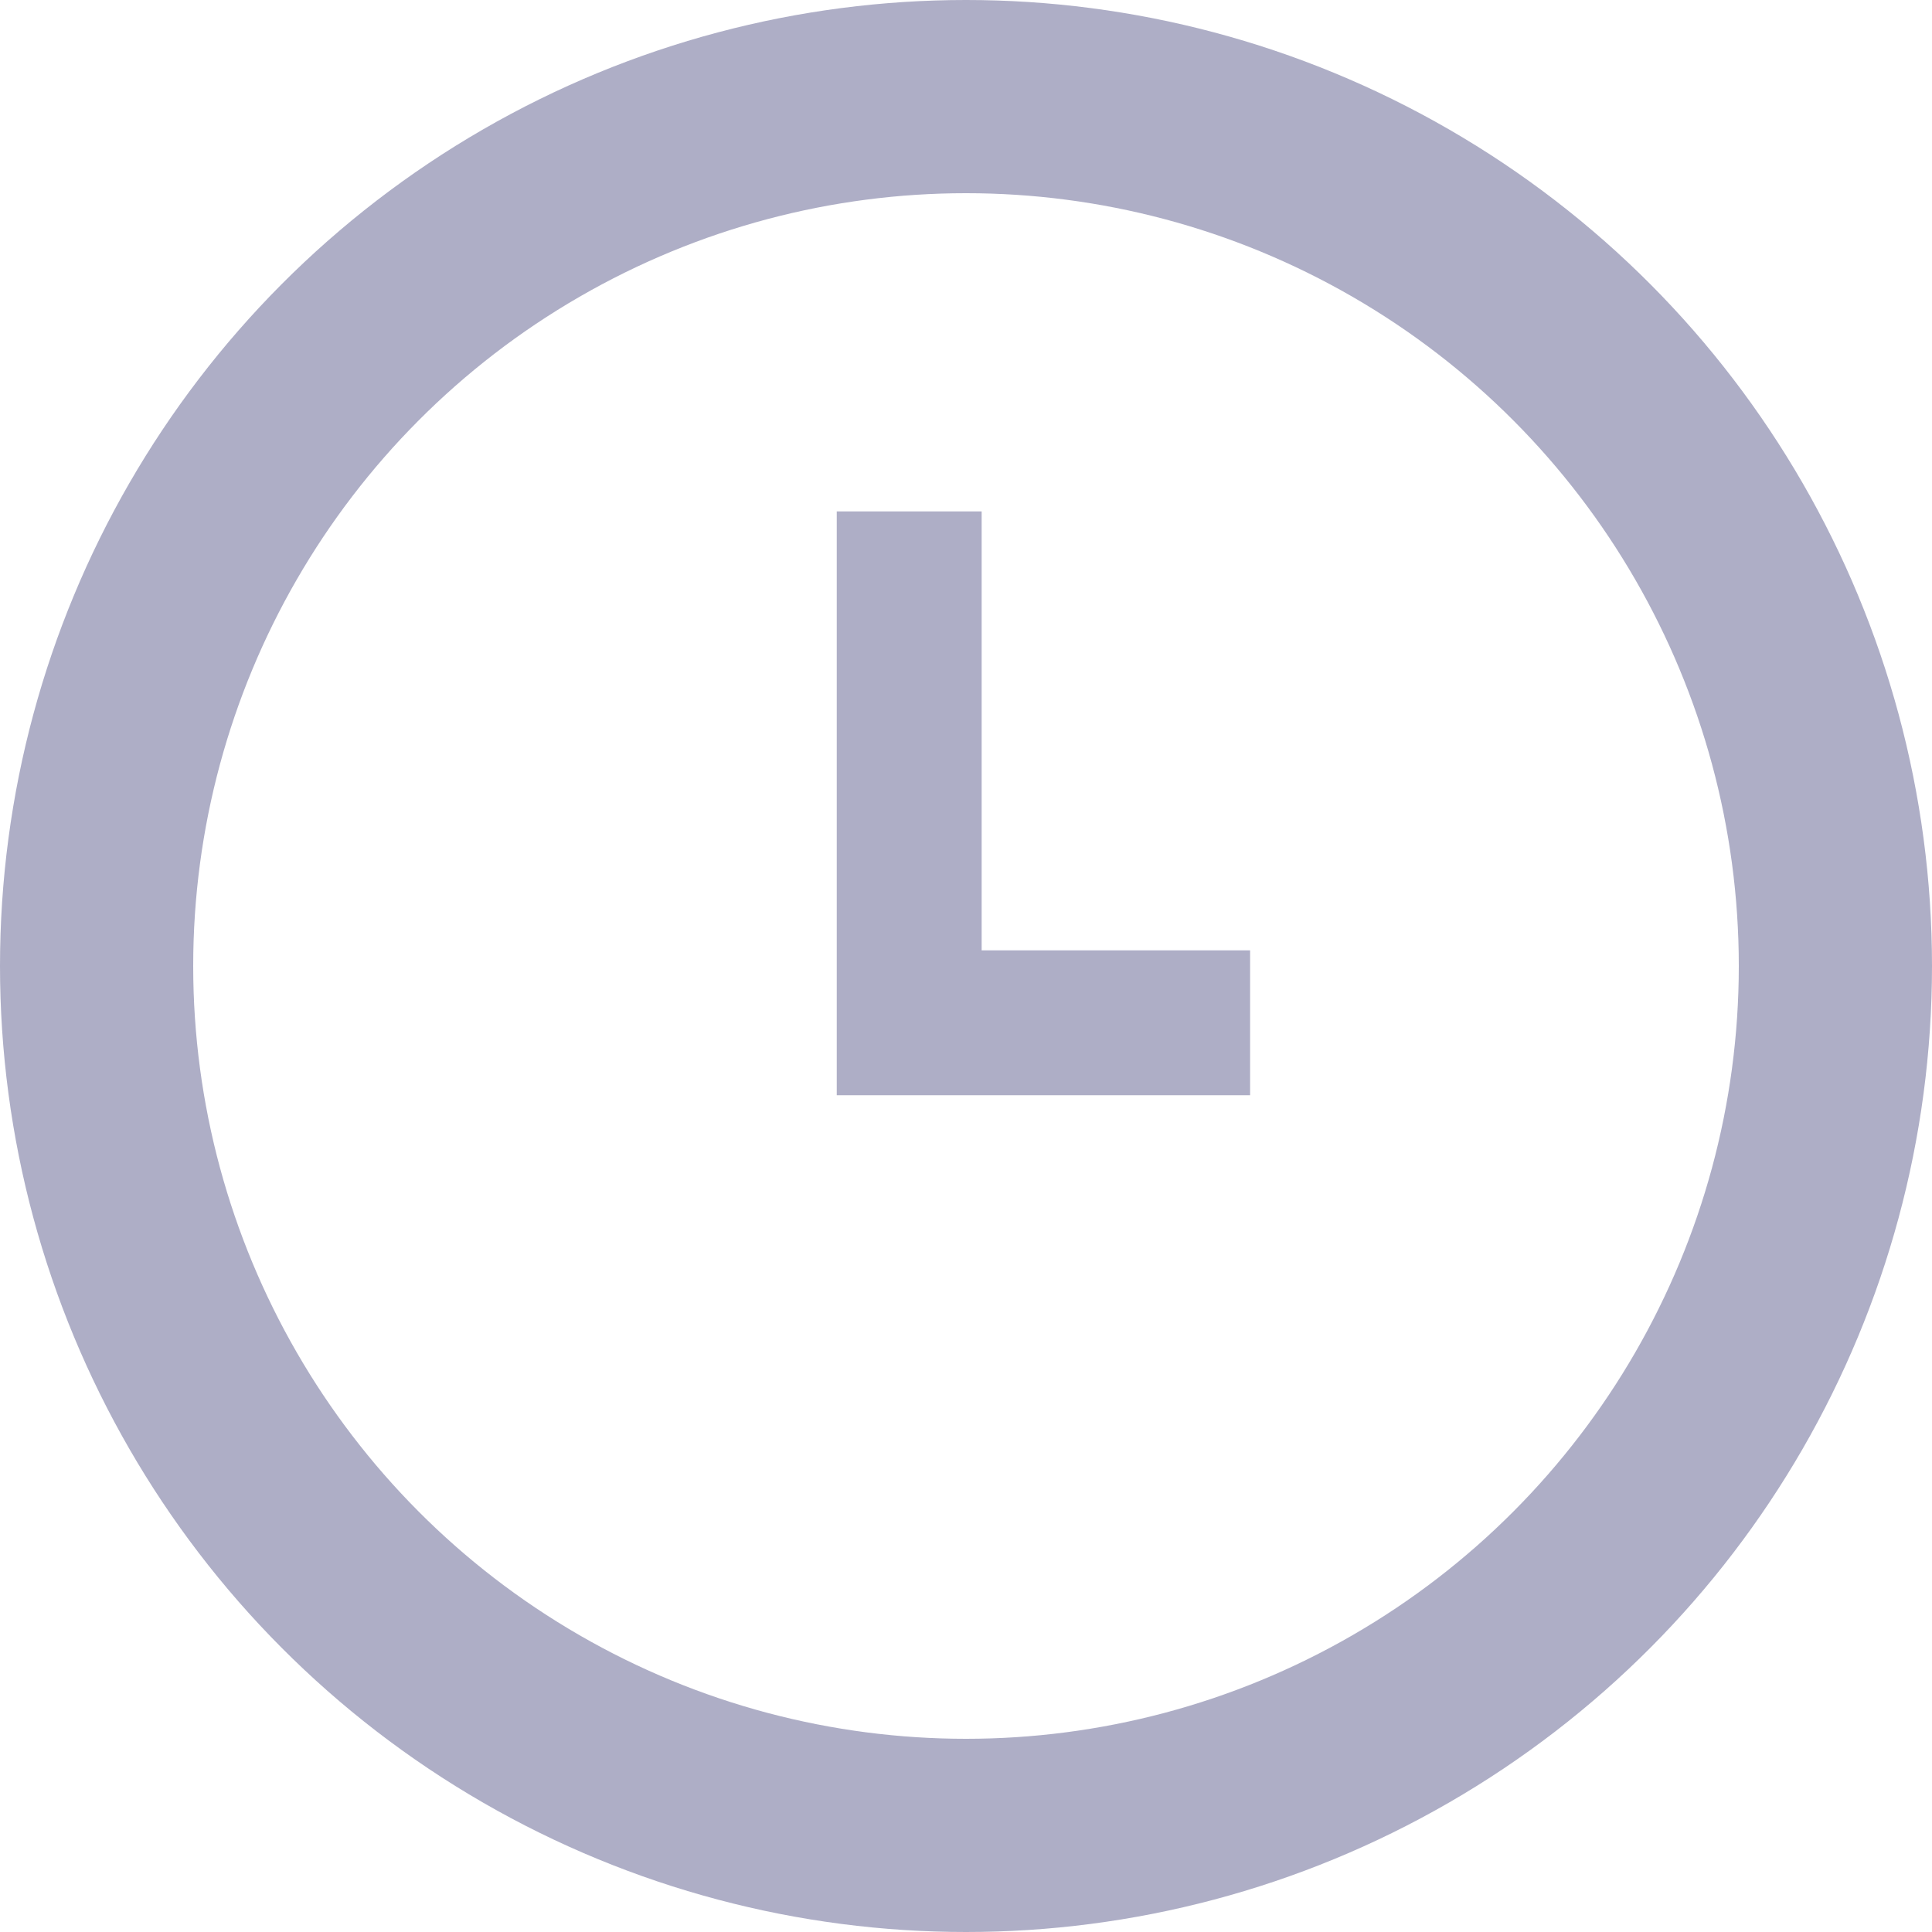<svg width="20" height="20" viewBox="0 0 20 20" fill="none" xmlns="http://www.w3.org/2000/svg">
<circle cx="10" cy="10" r="9" stroke="#AEAEC6" stroke-width="2"/>
<path d="M9.412 5.294V10.588H12.941" stroke="#AEAEC6" stroke-width="1.5"/>
</svg>
